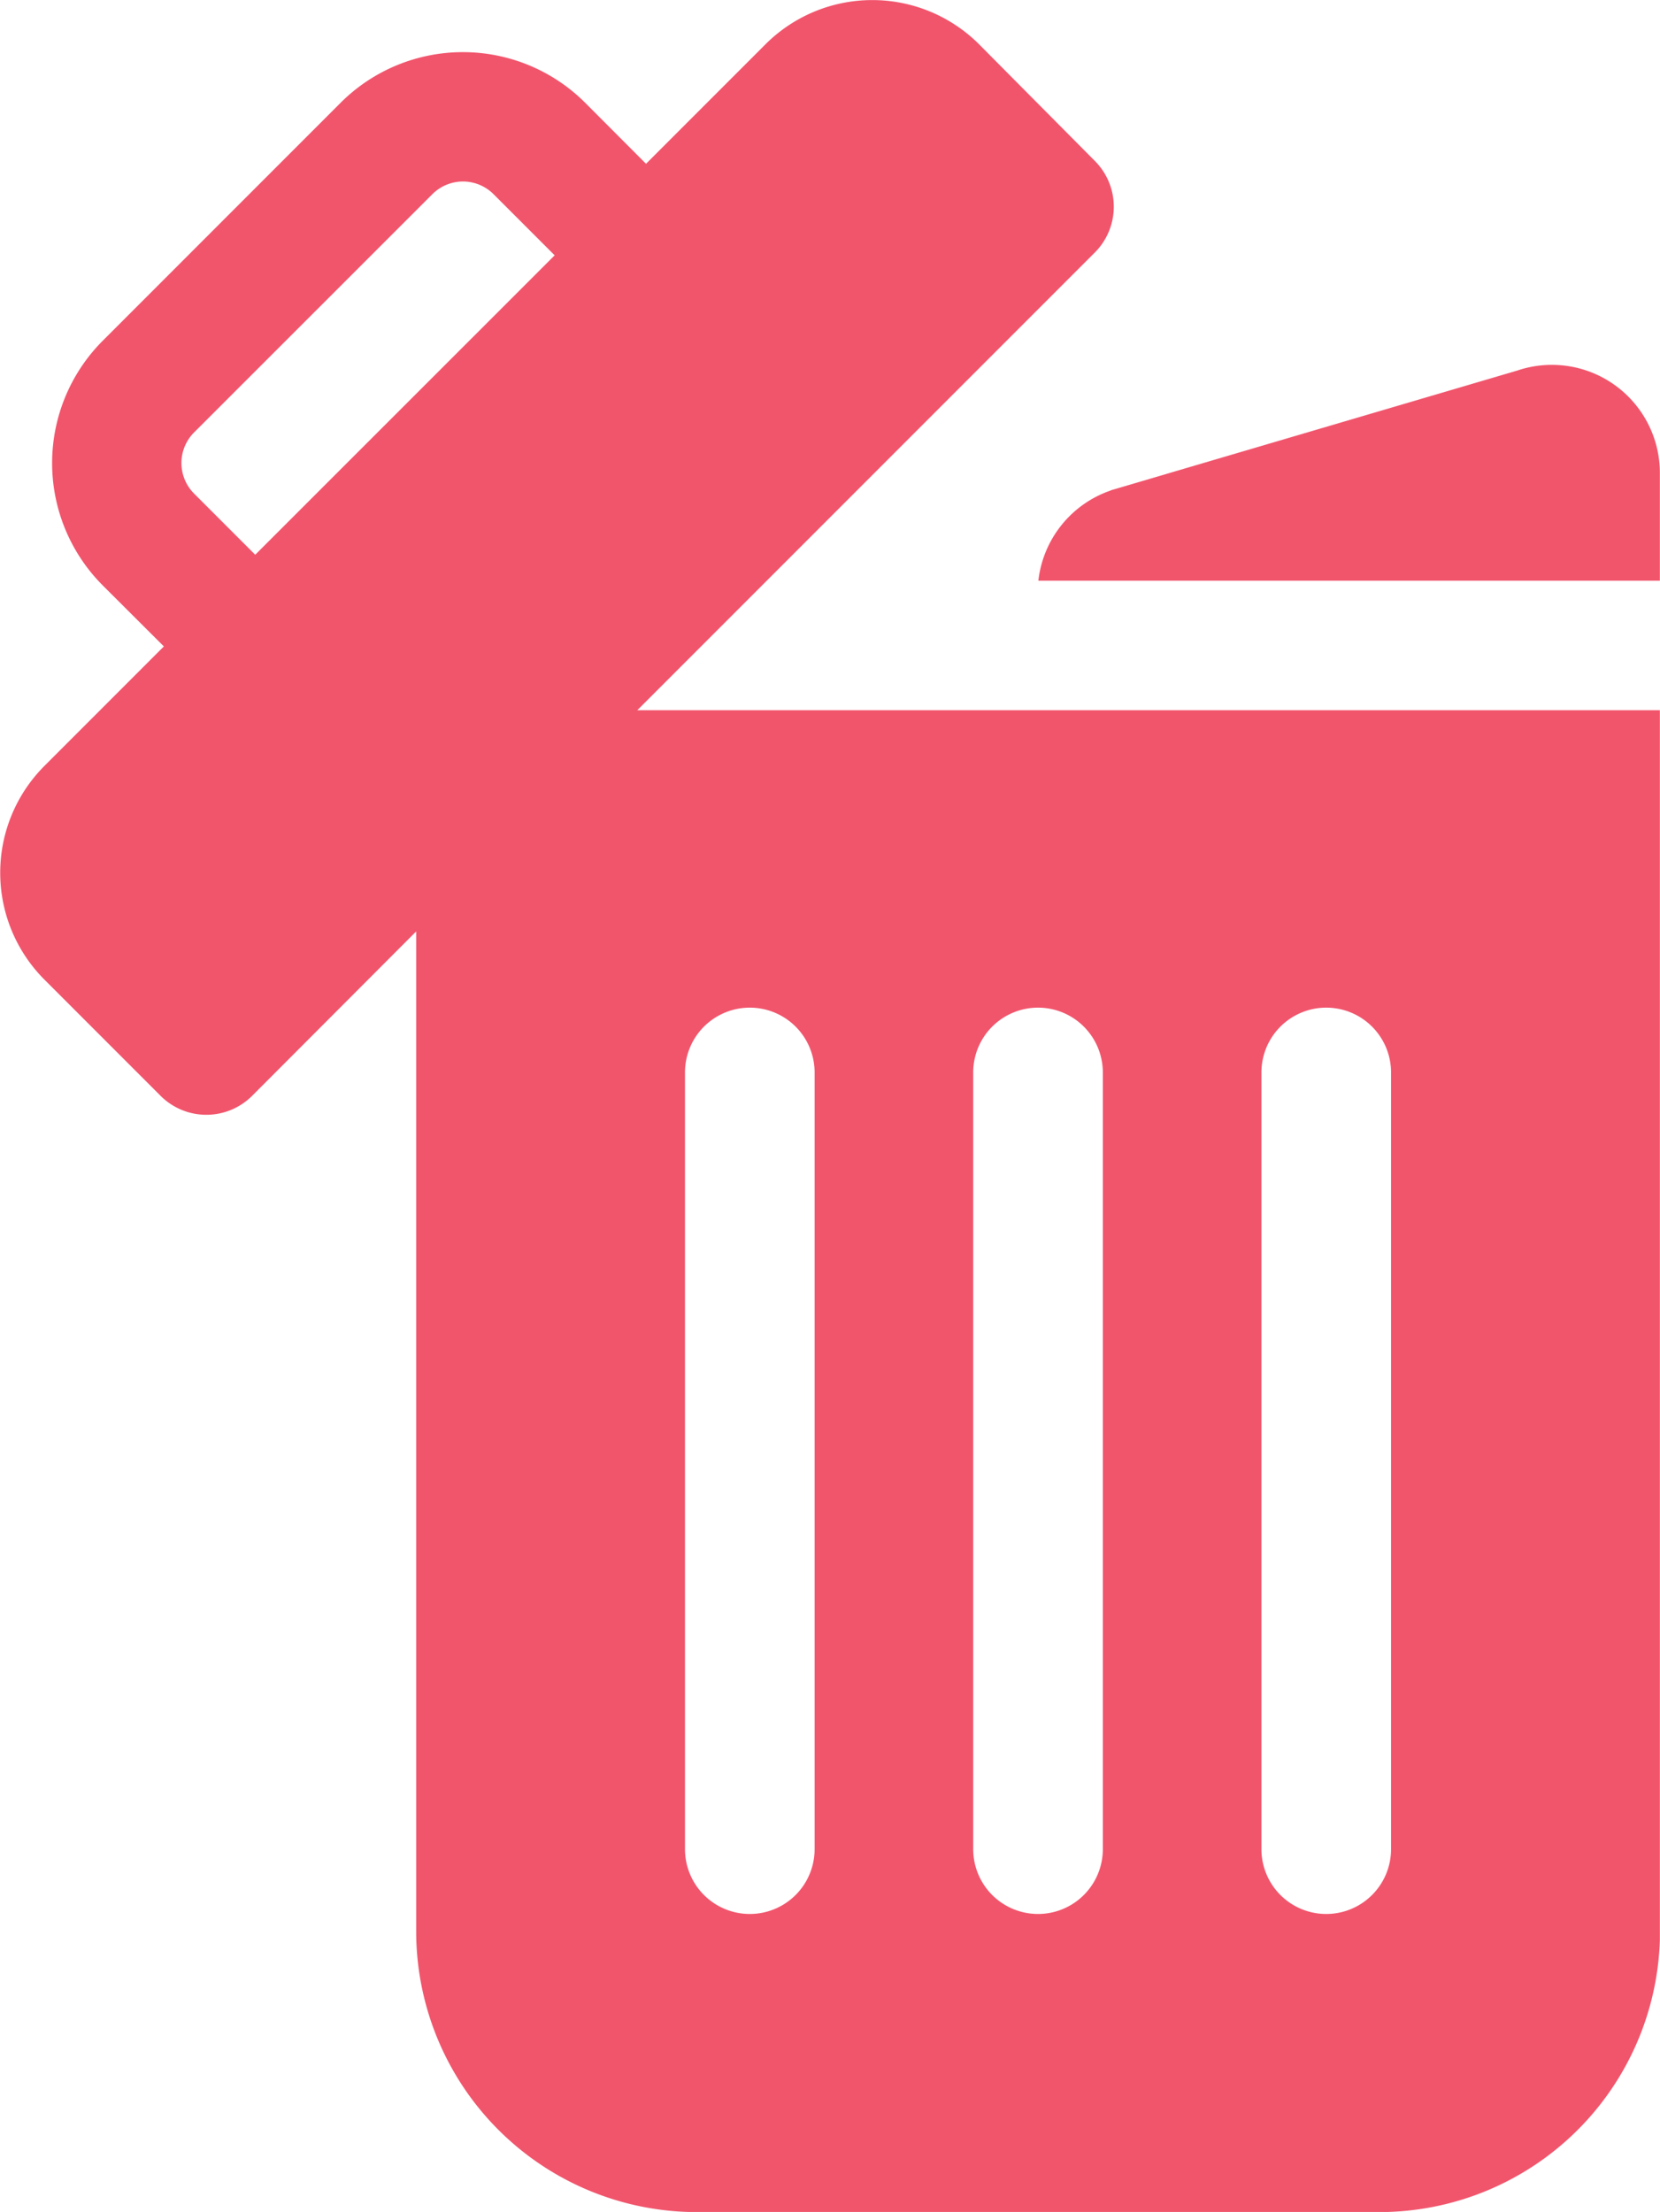 <svg xmlns="http://www.w3.org/2000/svg" xmlns:xlink="http://www.w3.org/1999/xlink" width="11.974" height="15.949" viewBox="0 0 11.974 15.949">
  <defs>
    <clipPath id="clip-path">
      <rect width="11.973" height="15.949" fill="none"/>
    </clipPath>
  </defs>
  <g id="delete_2_" data-name="delete (2)" clip-path="url(#clip-path)">
    <g id="delete_2_2" data-name="delete (2)" transform="translate(-63.818 0)">
      <path id="Path_6901" data-name="Path 6901" d="M75.792,5.121H68.415l3.3-3.3a.467.467,0,0,0,0-.661L70.881.32a1.09,1.09,0,0,0-1.542,0l-.861.861L68.038.74a1.248,1.248,0,0,0-1.762,0L64.558,2.458a1.248,1.248,0,0,0,0,1.762L65,4.661l-.861.861a1.09,1.09,0,0,0,0,1.542l.837.837a.467.467,0,0,0,.661,0L66.82,6.716v7.209a2.025,2.025,0,0,0,2.025,2.025h4.922a2.025,2.025,0,0,0,2.025-2.025ZM65.659,4l-.441-.441a.312.312,0,0,1,0-.441L66.937,1.4a.312.312,0,0,1,.441,0l.441.441Zm4.035,9.333a.467.467,0,1,1-.935,0v-5.6a.467.467,0,0,1,.935,0Zm2.079,0a.467.467,0,0,1-.935,0v-5.6a.467.467,0,0,1,.935,0Zm2.079,0a.467.467,0,0,1-.935,0v-5.6a.467.467,0,0,1,.935,0Z" fill="#f1556c"/>
      <path id="Path_6902" data-name="Path 6902" d="M304.785,85.344a.78.78,0,0,0-.518.649h4.483v-.777a.779.779,0,0,0-1.029-.738l-2.927.862Z" transform="translate(-232.959 -81.806)" fill="#f1556c"/>
    </g>
  </g>
</svg>
